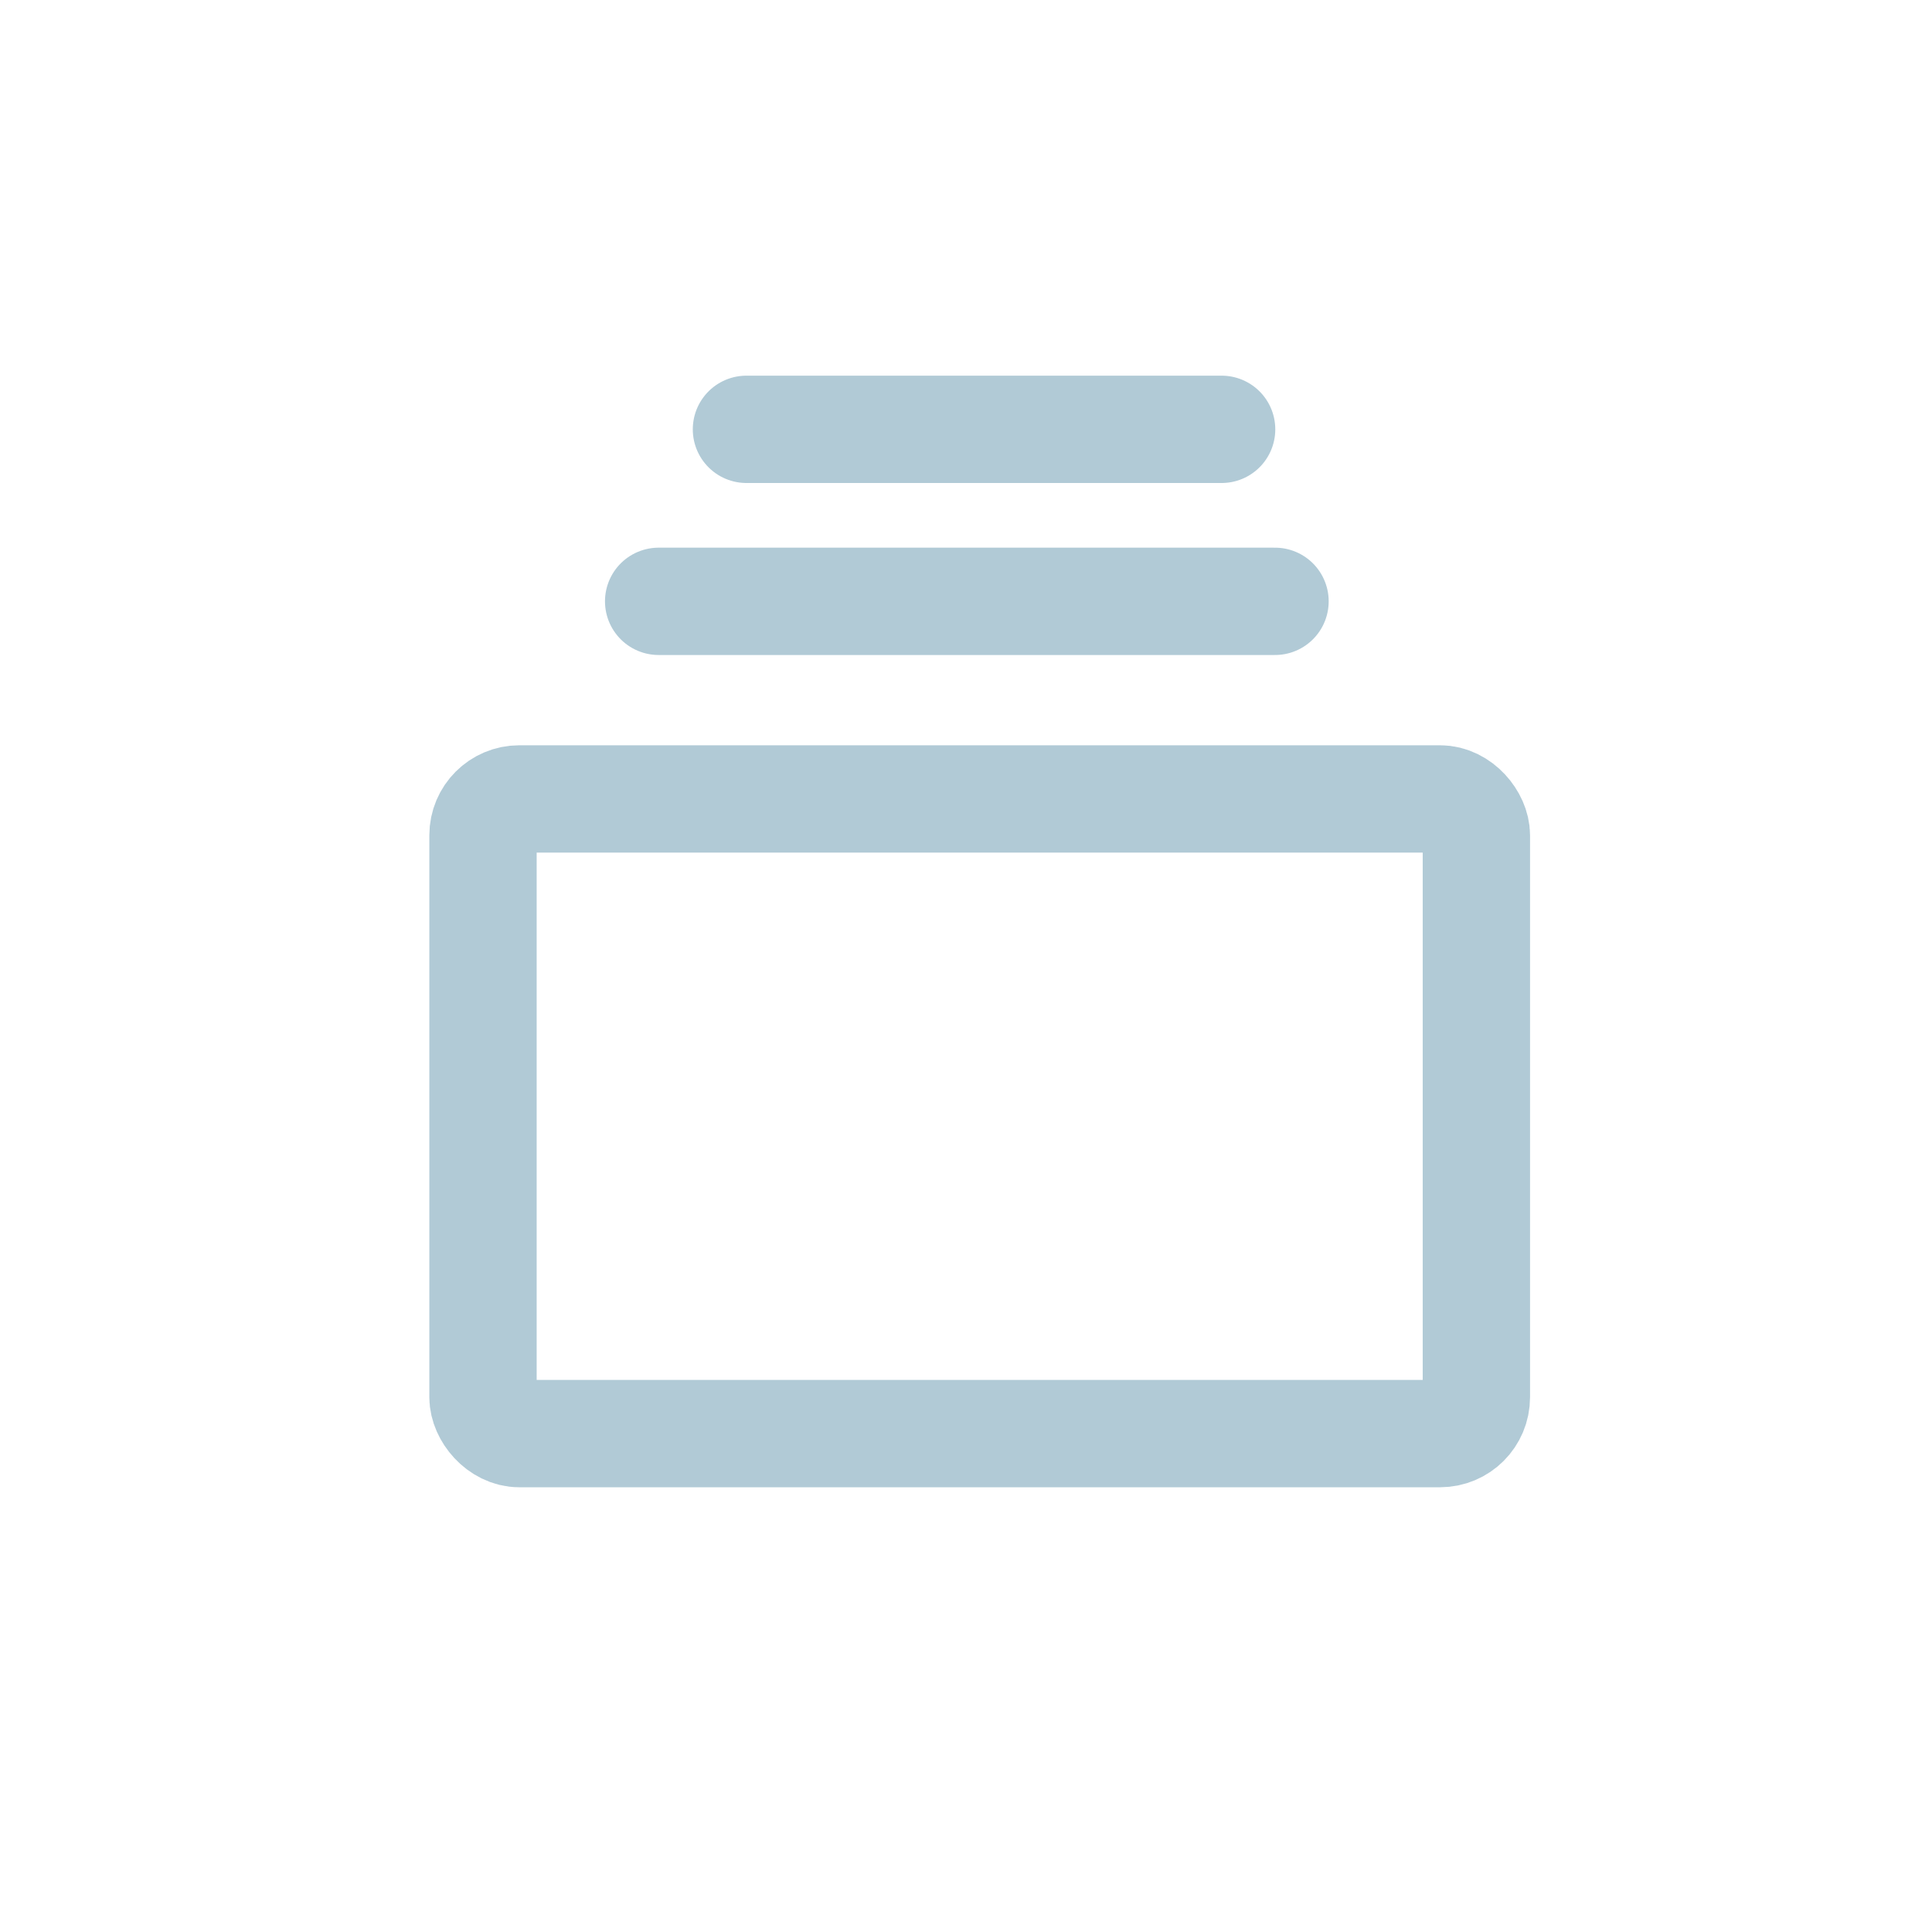 <svg xmlns="http://www.w3.org/2000/svg" width="36" height="36" viewBox="0 0 36 36">
    <g data-name="그룹 3466">
        <path data-name="사각형 604" style="fill:none" d="M0 0h36v36H0z"/>
        <g data-name="그룹 3294">
            <g data-name="그룹 3295" transform="translate(9 9)">
                <rect data-name="사각형 602" width="18.51" height="11.826" rx=".677" transform="translate(0 5.887)" style="stroke:#b1cad6;stroke-miterlimit:10;stroke-width:2px;fill:none"/>
                <path data-name="선 6" transform="translate(3.273 2.205)" style="stroke-linecap:round;stroke:#b1cad6;stroke-miterlimit:10;stroke-width:2px;fill:none" d="M0 0h11.485"/>
                <path data-name="선 7" transform="translate(4.909 -1)" style="stroke-linecap:round;stroke:#b1cad6;stroke-miterlimit:10;stroke-width:2px;fill:none" d="M0 0h8.854"/>
            </g>
        </g>
    </g>
</svg>
